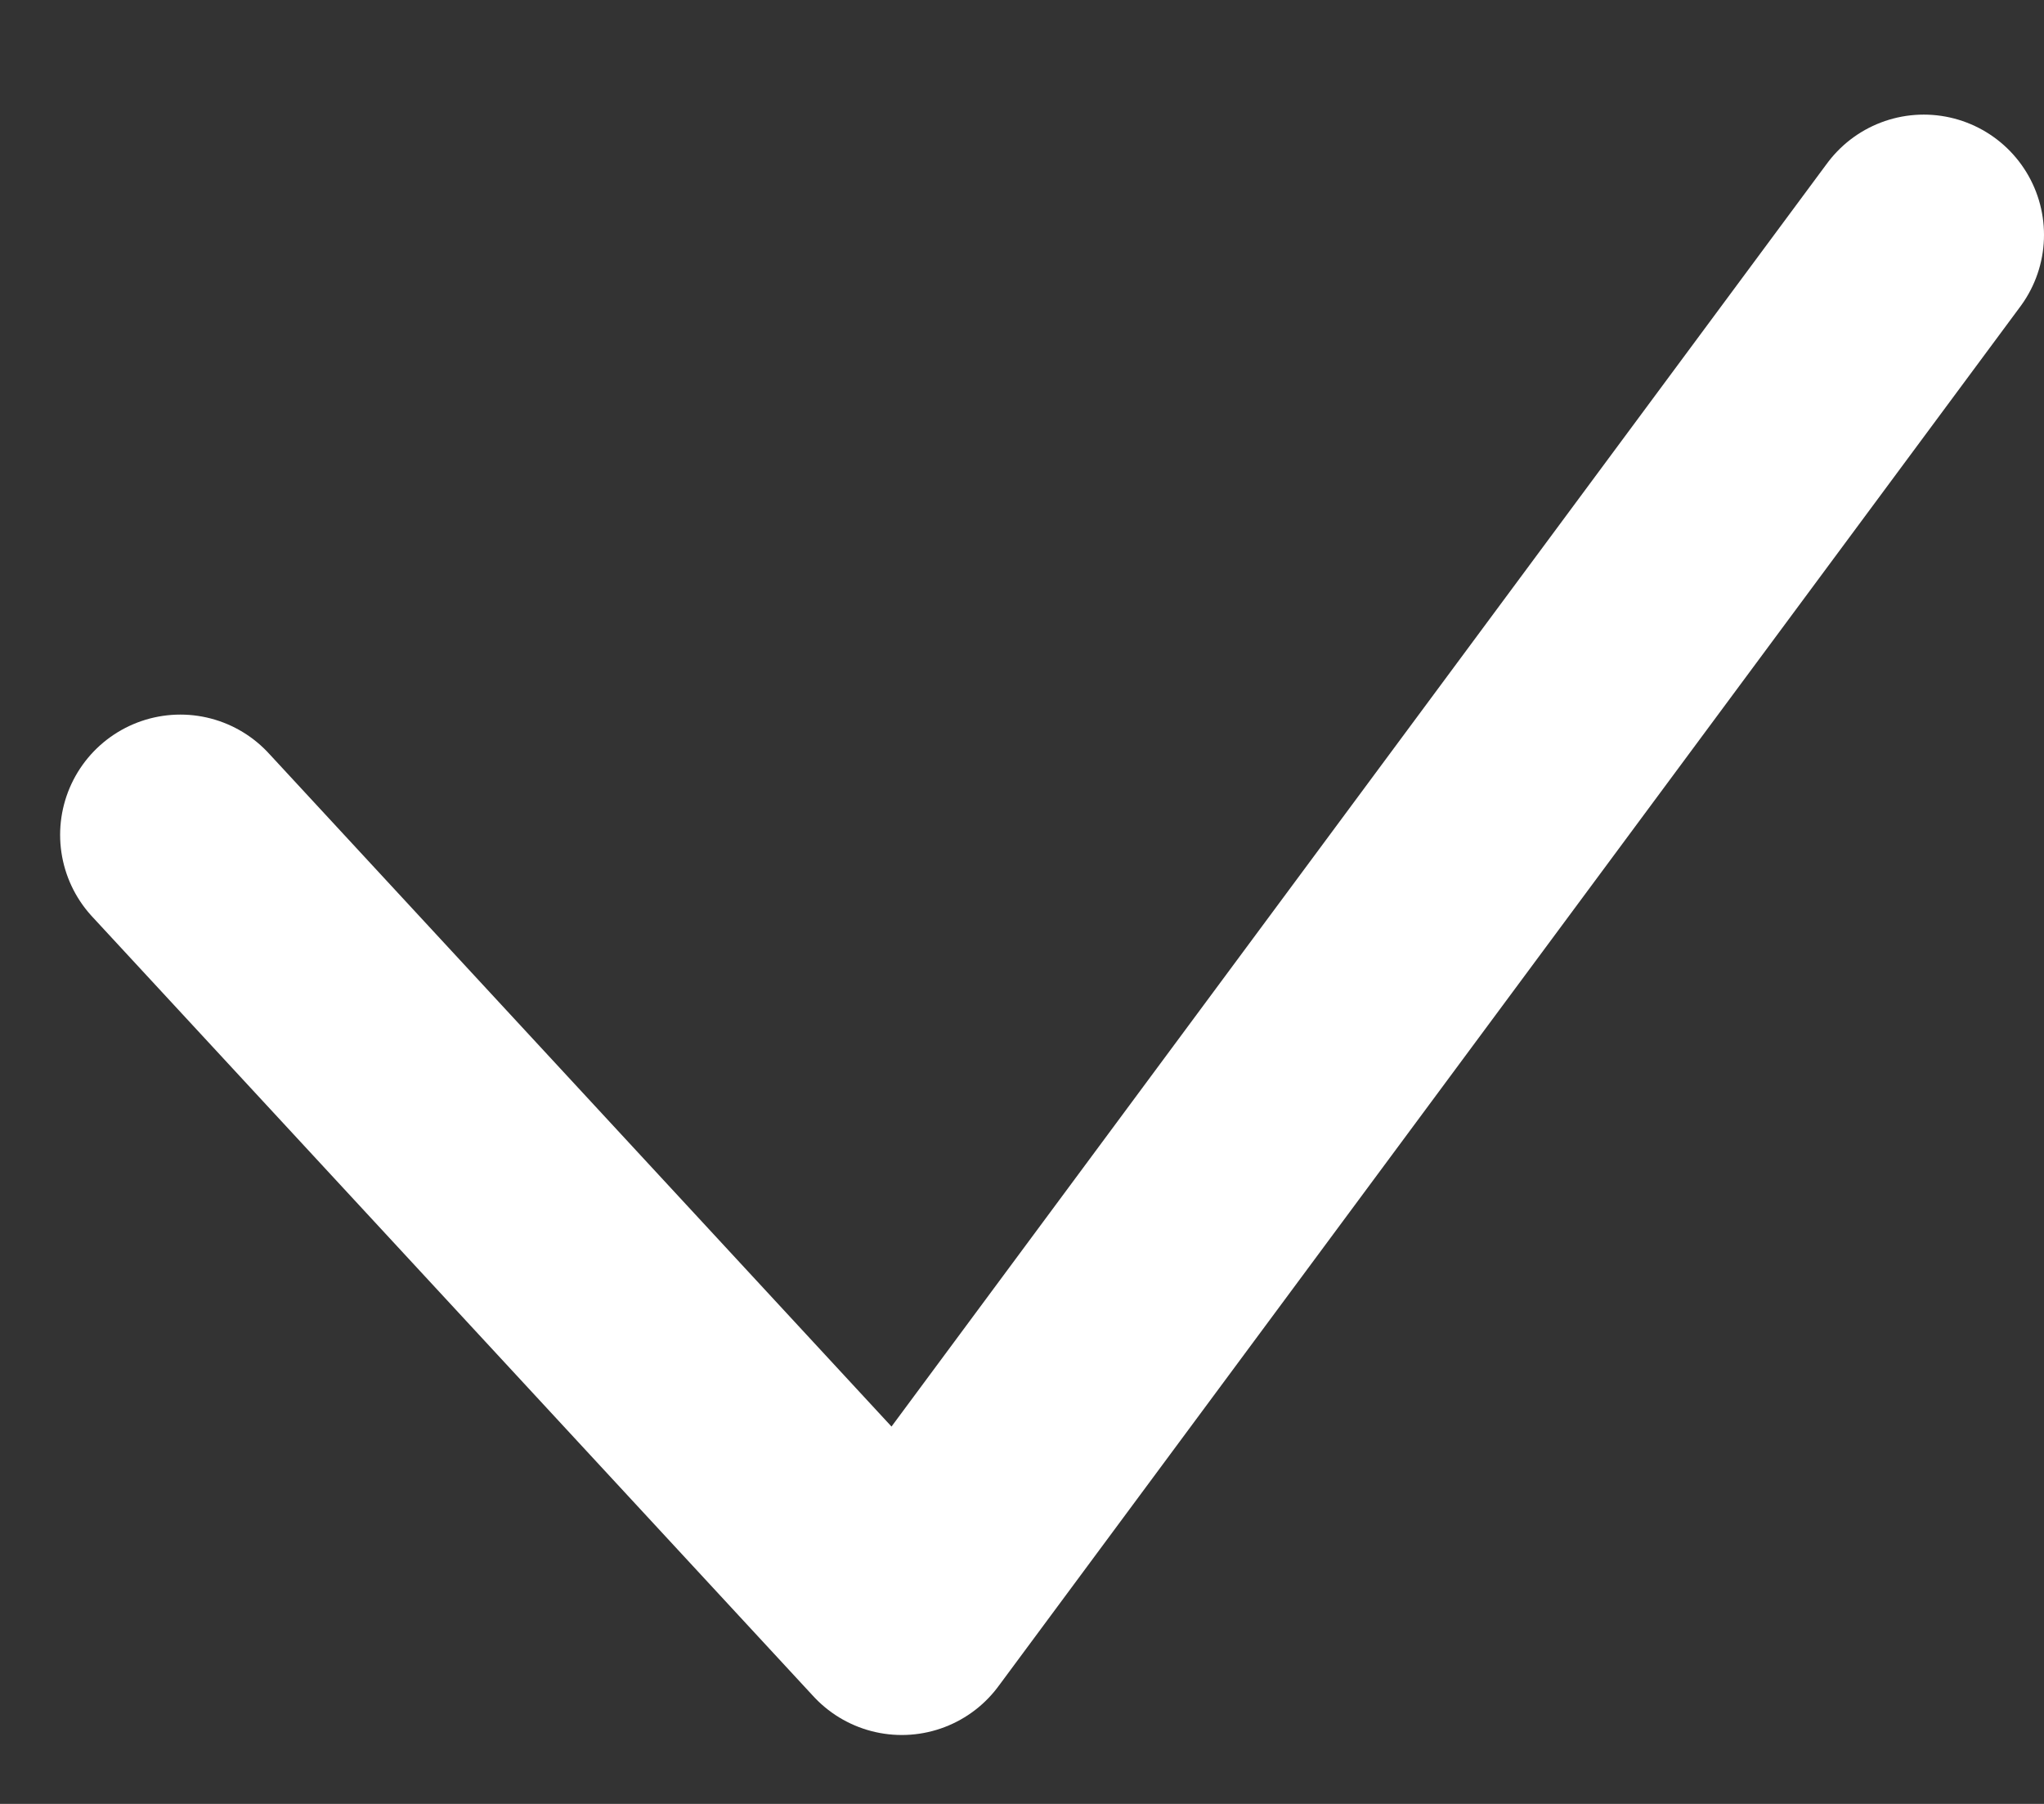 <svg width="17" height="15" viewBox="0 0 17 15" fill="none" xmlns="http://www.w3.org/2000/svg">
<rect x="0" y="0" width="17" height="15" fill="#333333" stroke="none"/>
<path d="M1.5 6.942L7.5 13.427L16 1.953" stroke="white" stroke-width="2" stroke-linecap="round" stroke-linejoin="round"/>
</svg>
